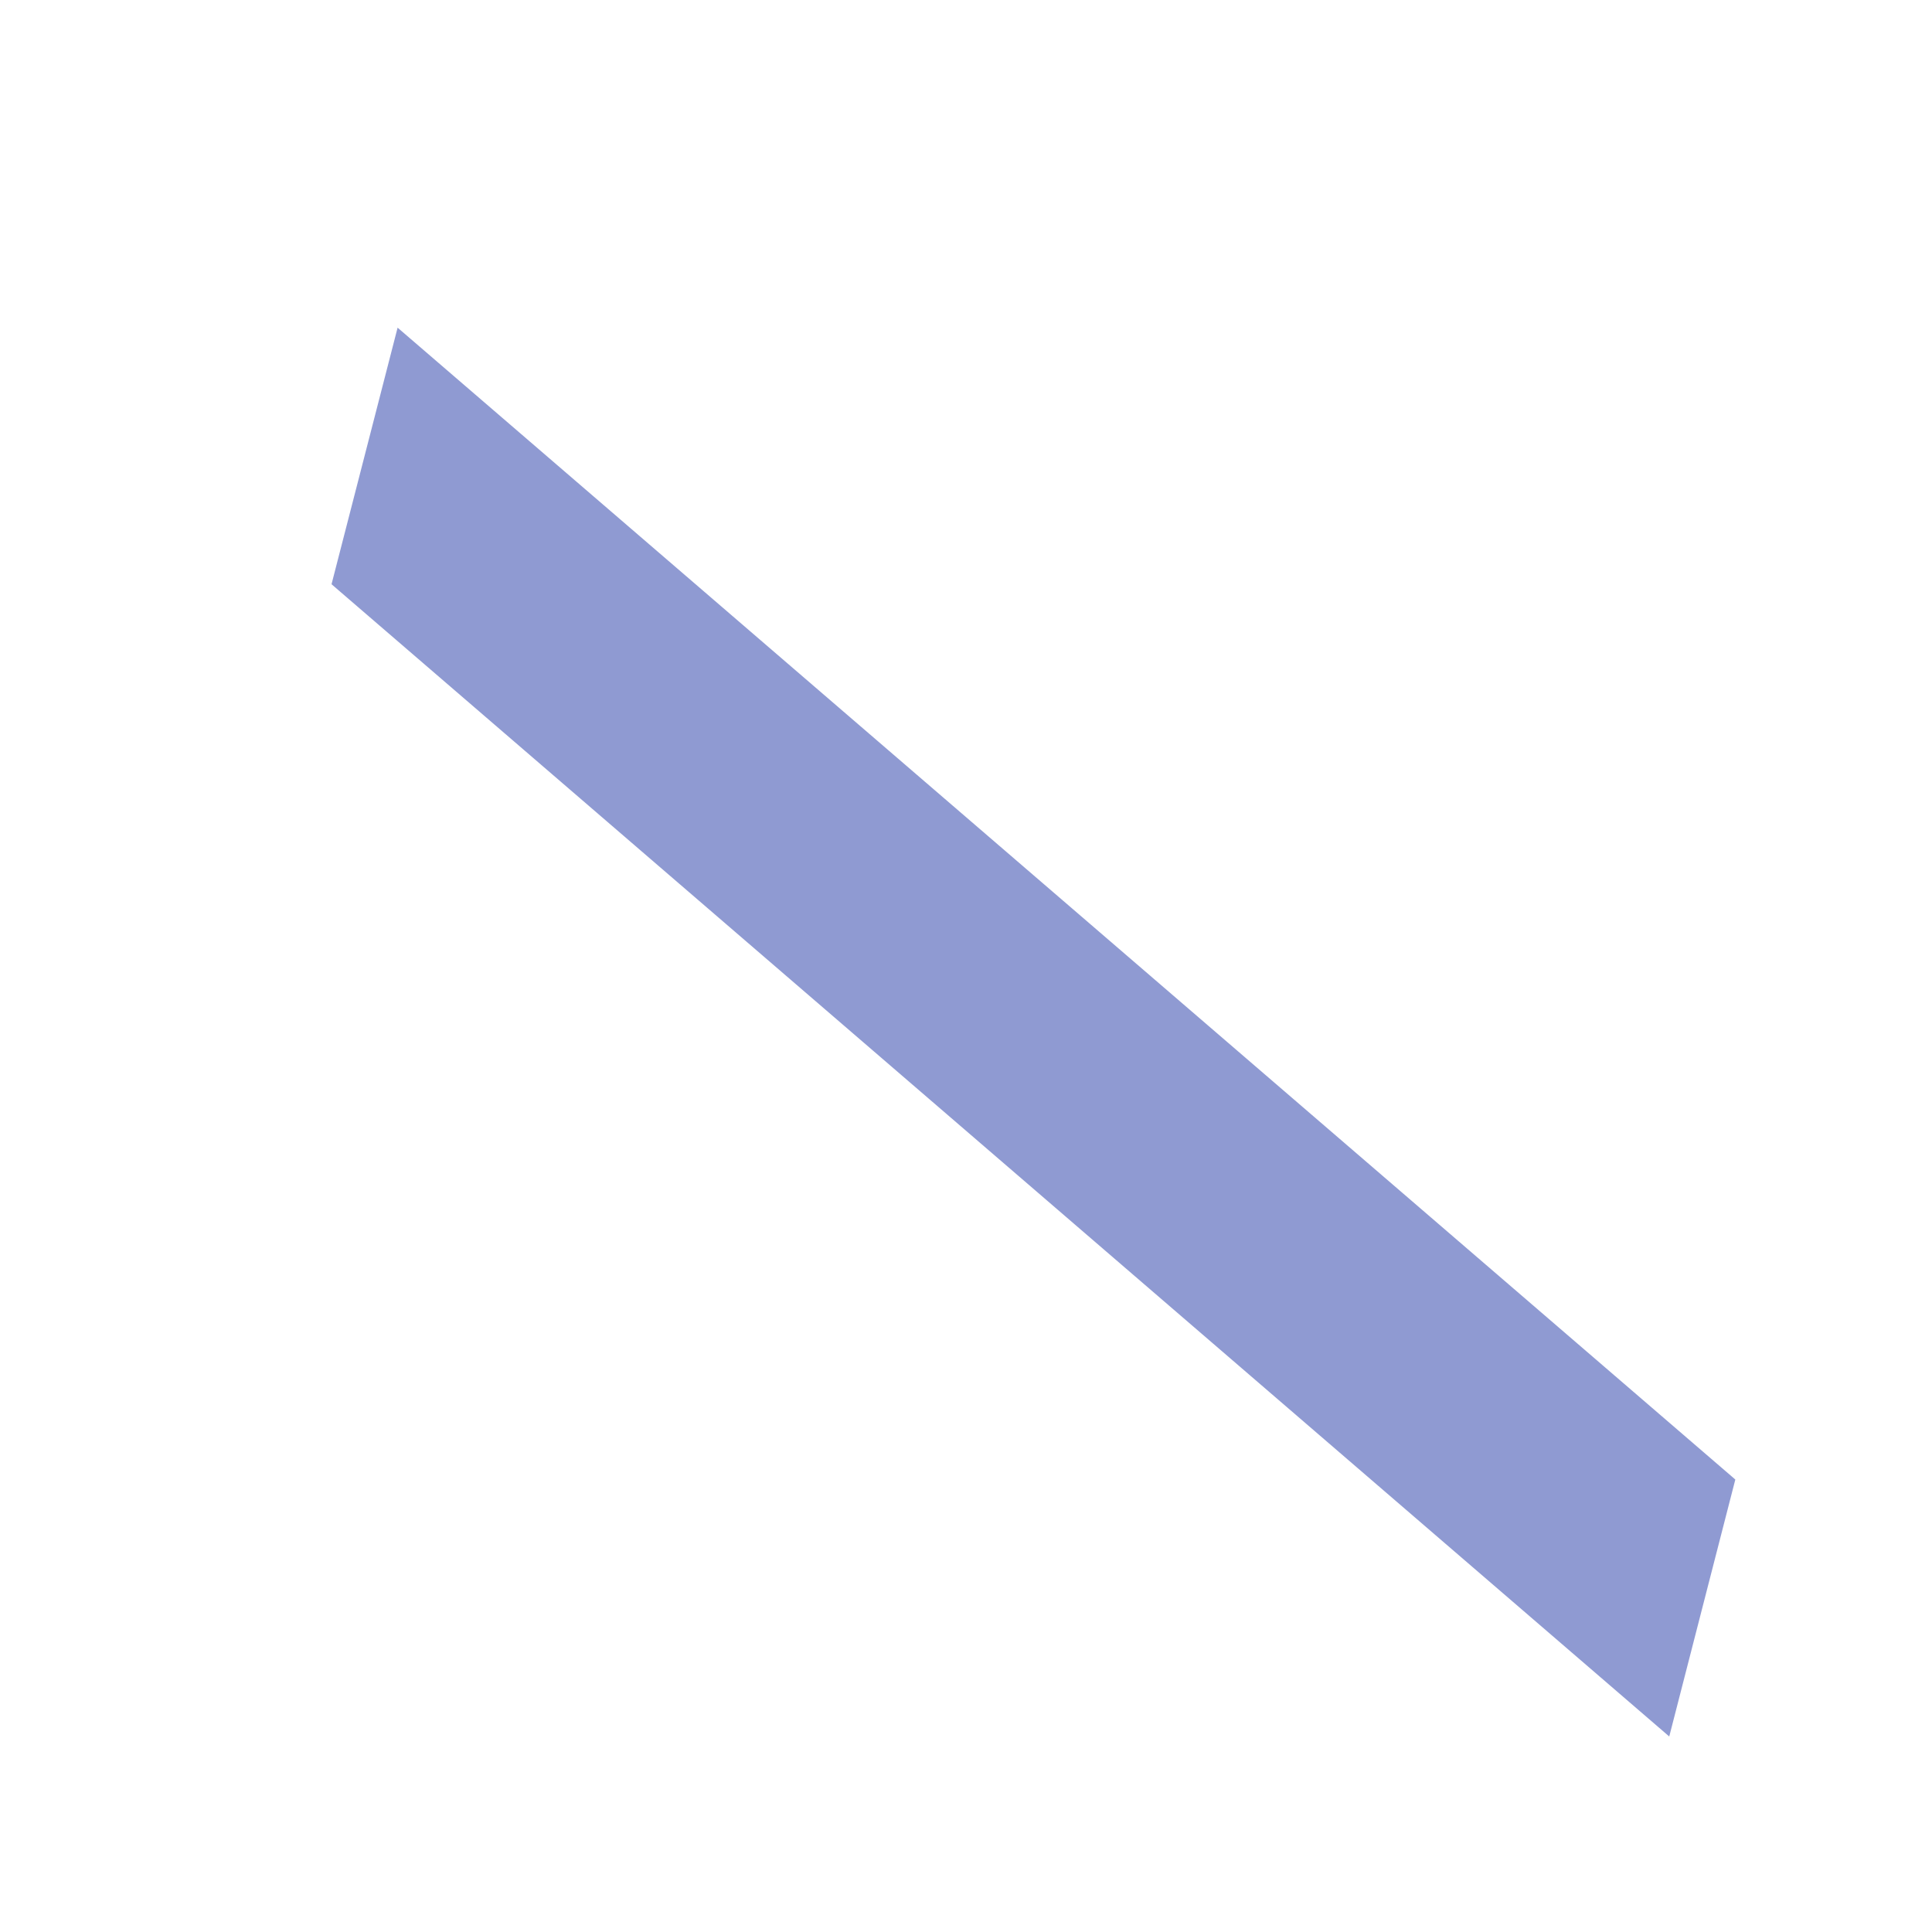 <?xml version="1.0" encoding="UTF-8" standalone="no"?><svg width='5' height='5' viewBox='0 0 5 5' fill='none' xmlns='http://www.w3.org/2000/svg'>
<path d='M4.491 3.829L4.32 4.494L0.858 1.512L1.029 0.848L4.491 3.829Z' fill='#8F9AD2'/>
</svg>
